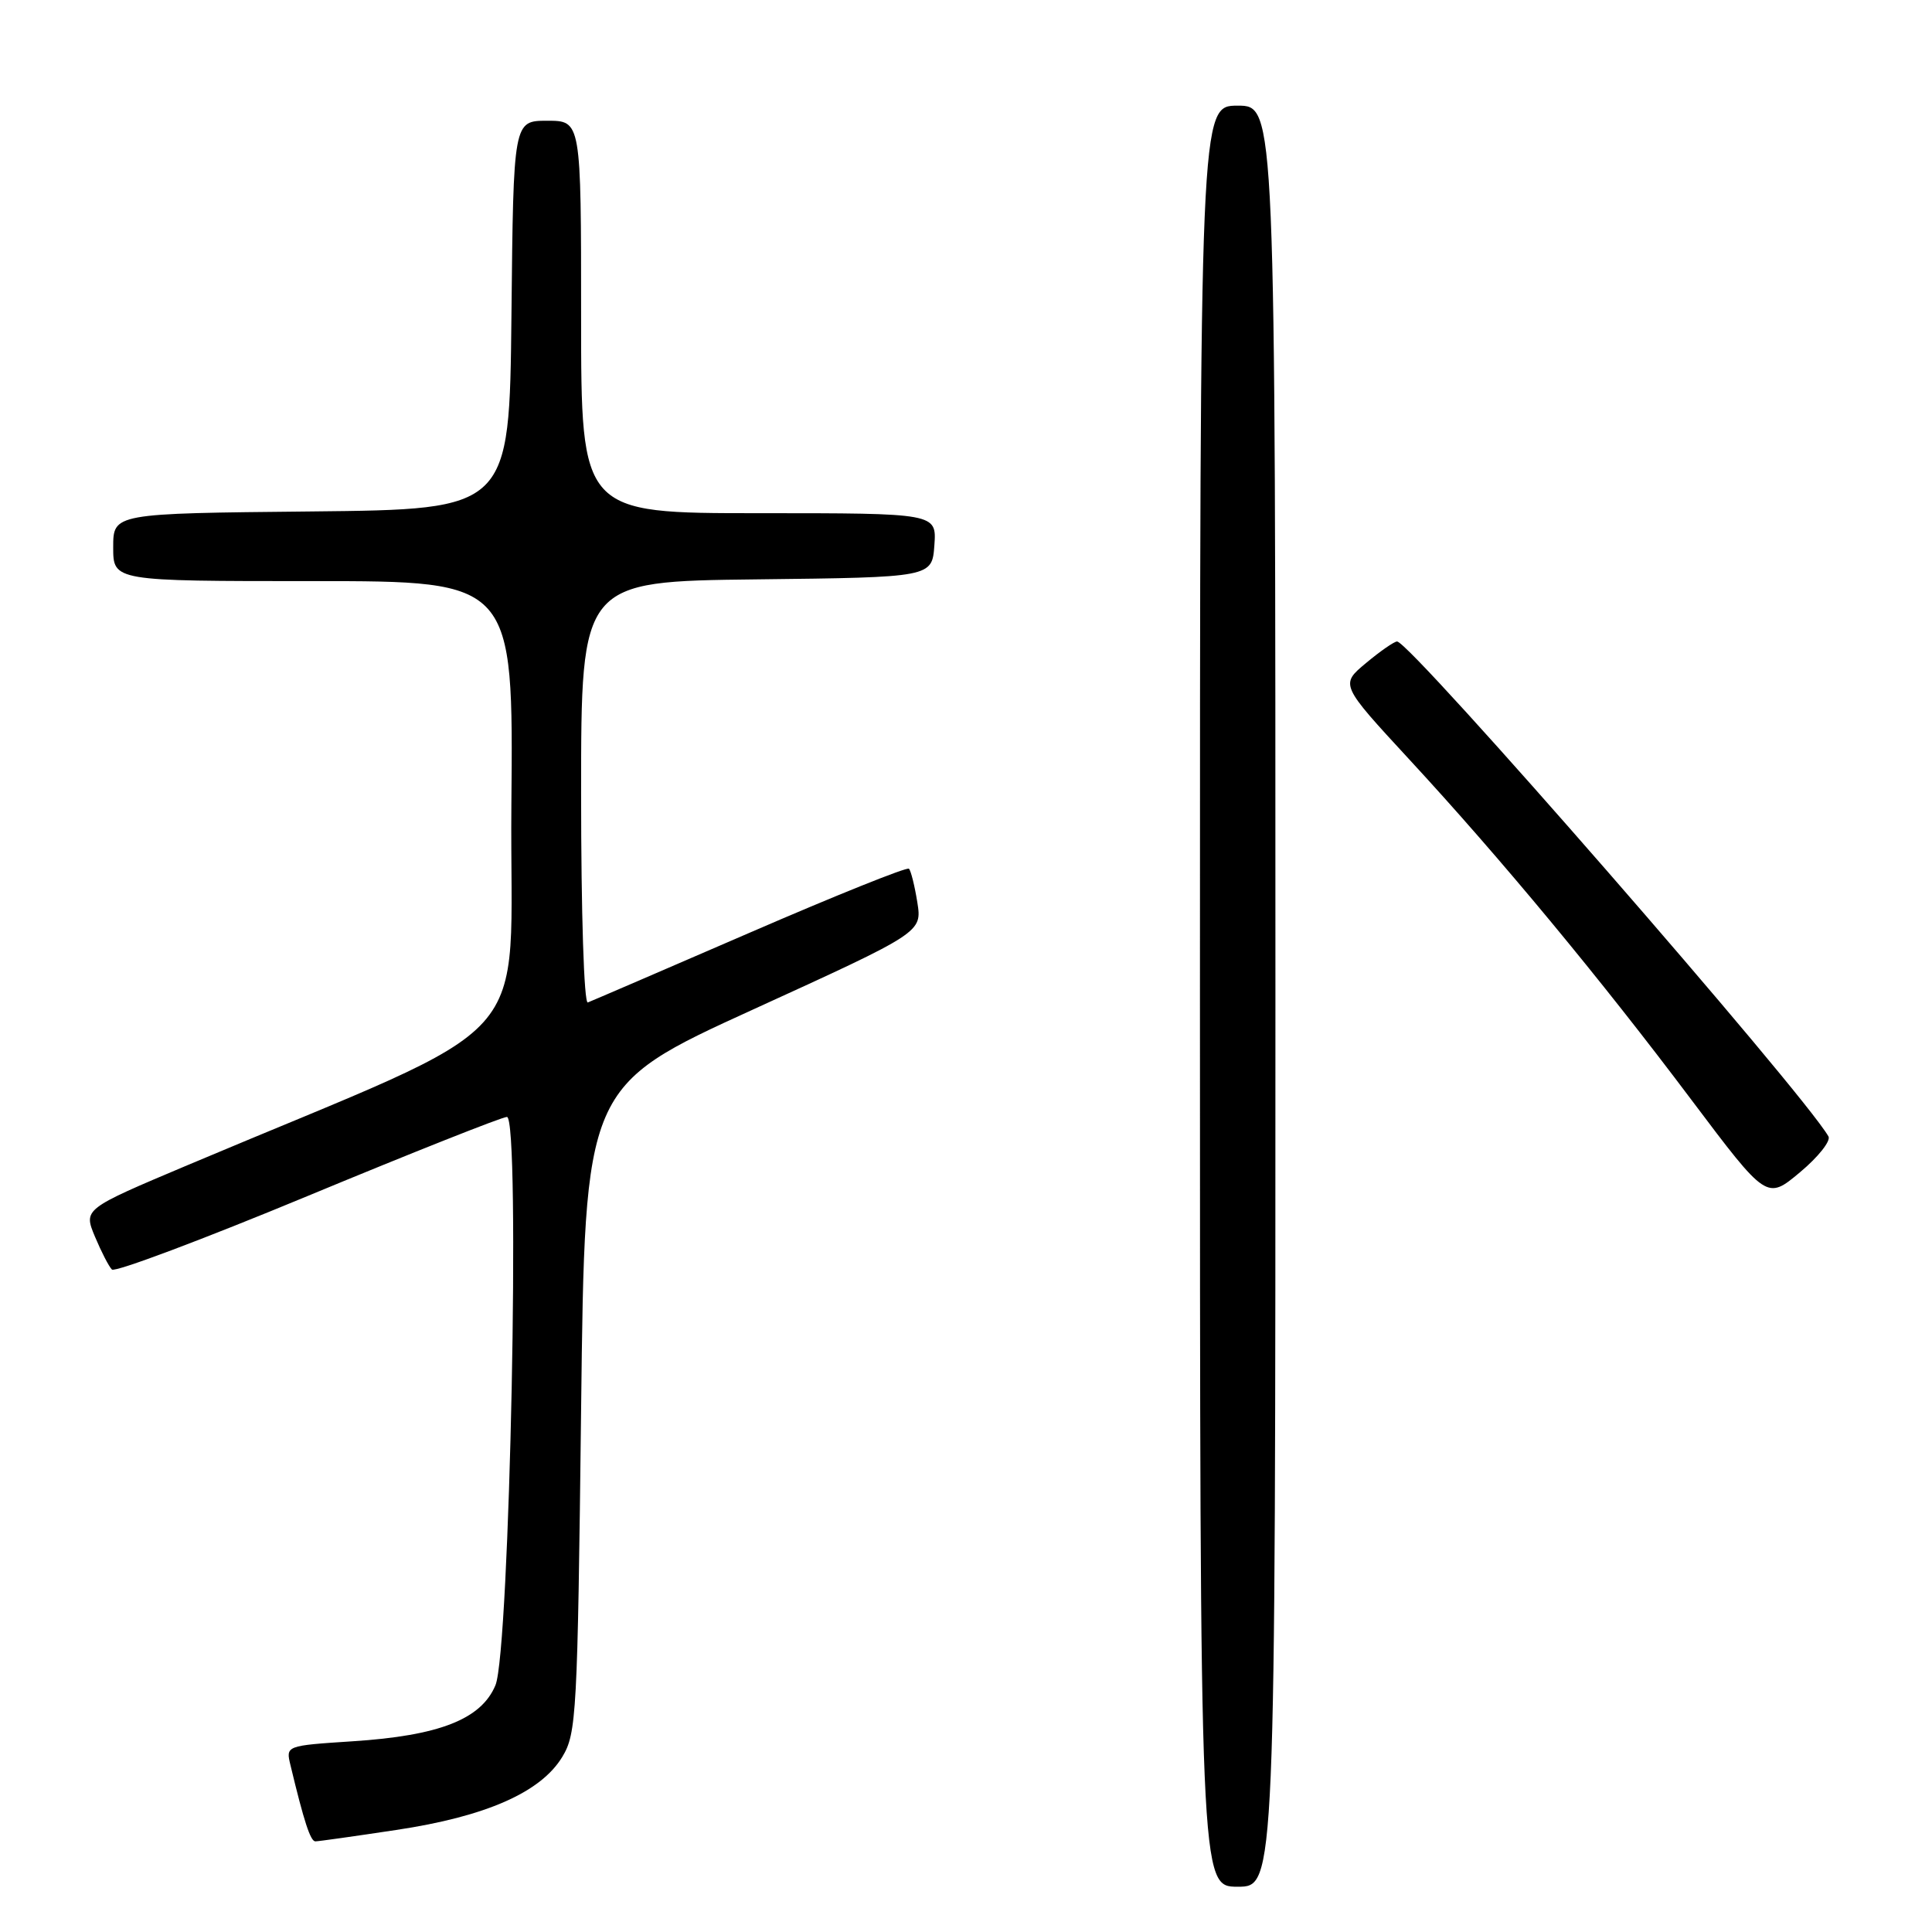 <?xml version="1.0" encoding="UTF-8" standalone="no"?>
<!DOCTYPE svg PUBLIC "-//W3C//DTD SVG 1.1//EN" "http://www.w3.org/Graphics/SVG/1.1/DTD/svg11.dtd" >
<svg xmlns="http://www.w3.org/2000/svg" xmlns:xlink="http://www.w3.org/1999/xlink" version="1.1" viewBox="0 0 256 256">
 <g >
 <path fill="currentColor"
d=" M 169.00 132.00 C 169.00 14.00 169.00 14.00 164.00 14.00 C 159.00 14.00 159.00 14.00 159.00 132.00 C 159.00 250.00 159.00 250.00 164.00 250.00 C 169.00 250.00 169.00 250.00 169.00 132.00 Z  M 52.50 242.48 C 64.39 240.70 71.67 237.49 74.51 232.79 C 76.39 229.68 76.53 227.19 77.00 186.71 C 77.50 143.93 77.50 143.93 99.84 133.74 C 122.18 123.54 122.18 123.54 121.55 119.56 C 121.20 117.37 120.70 115.37 120.44 115.11 C 120.19 114.85 110.71 118.66 99.38 123.57 C 88.04 128.48 78.37 132.65 77.89 132.83 C 77.38 133.02 77.00 120.99 77.00 105.10 C 77.00 77.04 77.00 77.04 100.25 76.77 C 123.50 76.50 123.50 76.50 123.81 72.25 C 124.11 68.00 124.11 68.00 100.56 68.00 C 77.00 68.00 77.00 68.00 77.00 42.00 C 77.00 16.00 77.00 16.00 72.52 16.00 C 68.03 16.00 68.03 16.00 67.77 41.75 C 67.50 67.50 67.50 67.50 41.25 67.77 C 15.00 68.03 15.00 68.03 15.00 72.52 C 15.00 77.00 15.00 77.00 41.51 77.00 C 68.03 77.00 68.03 77.00 67.76 106.70 C 67.47 139.87 72.49 134.29 24.78 154.42 C 11.06 160.21 11.06 160.21 12.58 163.86 C 13.42 165.86 14.43 167.83 14.83 168.22 C 15.22 168.62 26.90 164.23 40.78 158.47 C 54.66 152.71 66.54 148.00 67.17 148.00 C 68.98 148.00 67.55 218.76 65.65 223.30 C 63.77 227.81 58.21 229.99 46.71 230.73 C 37.86 231.31 37.86 231.31 38.49 233.90 C 40.28 241.37 41.14 244.00 41.79 243.99 C 42.18 243.99 47.00 243.31 52.50 242.48 Z  M 242.28 150.58 C 238.78 144.54 186.88 85.00 185.12 85.00 C 184.74 85.00 182.88 86.29 181.00 87.86 C 177.58 90.71 177.58 90.71 186.72 100.61 C 198.87 113.76 211.98 129.57 224.14 145.76 C 234.11 159.01 234.11 159.01 238.51 155.33 C 240.93 153.31 242.62 151.17 242.28 150.58 Z "/>
</g>
</svg>